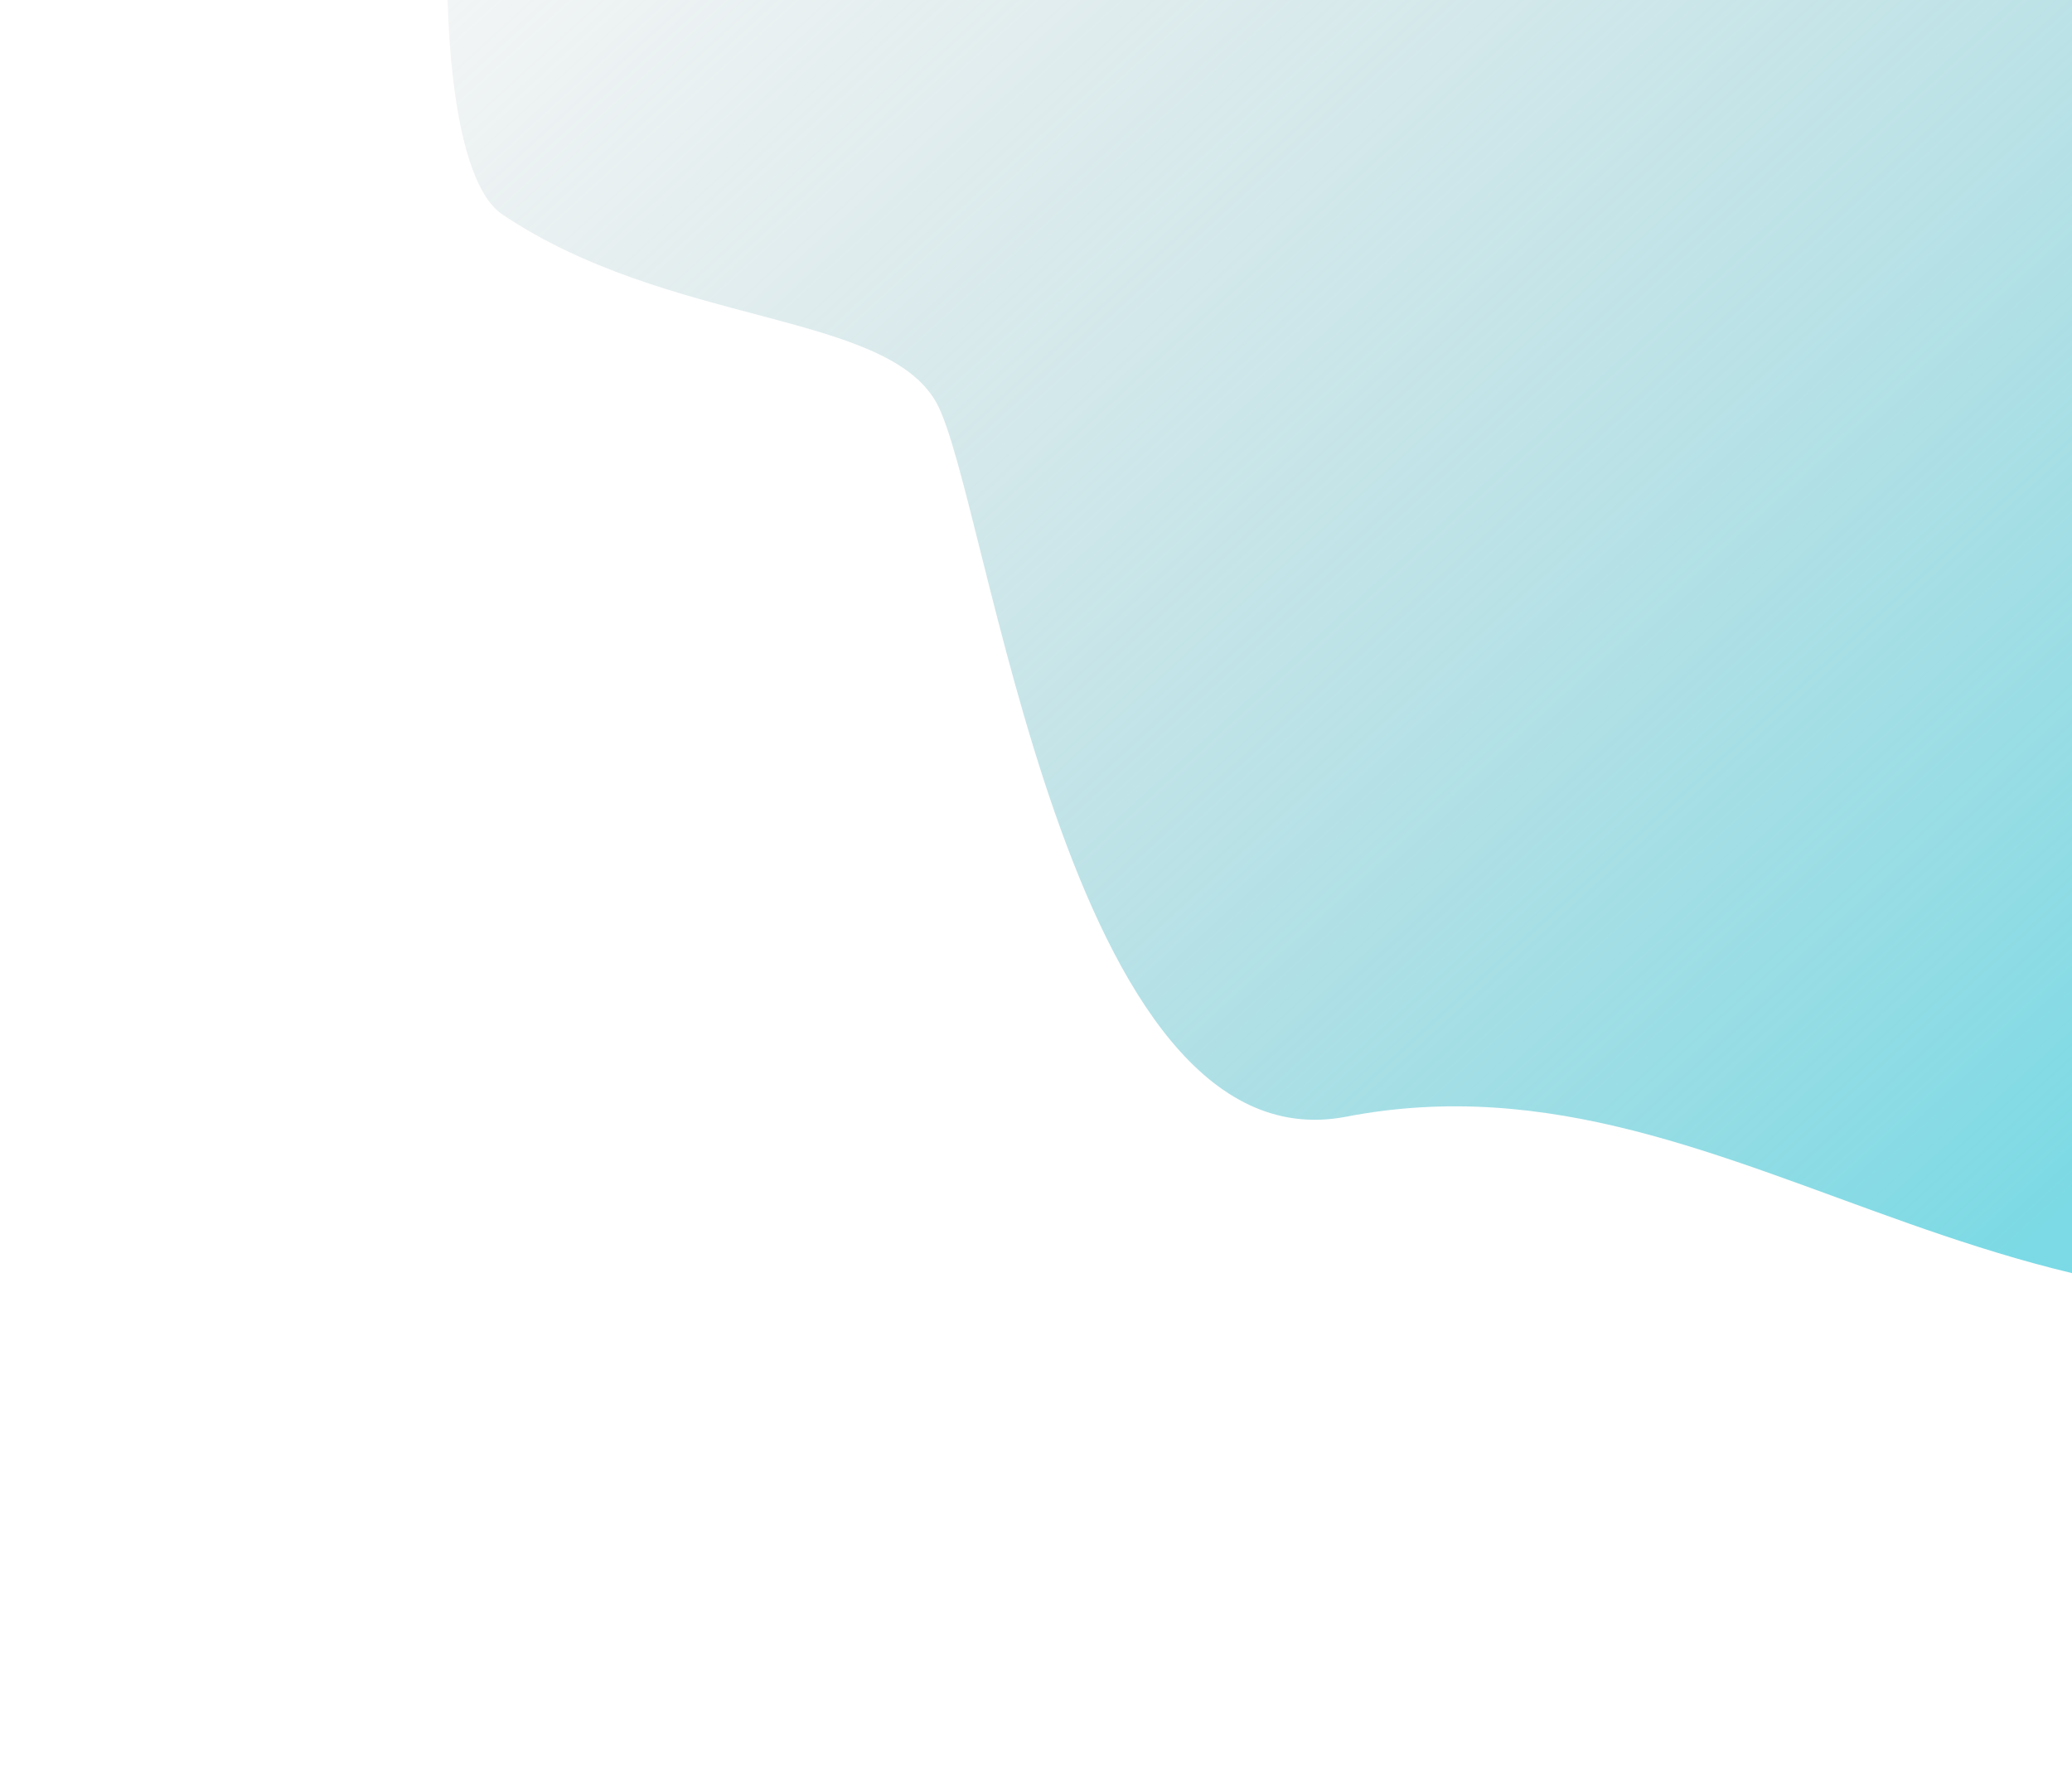 <svg width="1296" height="1117" viewBox="0 0 1296 1117" fill="none" xmlns="http://www.w3.org/2000/svg">
<path d="M2227.18 -467.156C2388.83 -7.439 2126.35 597.374 1604.71 780.798C1271.45 897.982 1096 649.5 842 698.5C666.283 732.398 618 308.5 585.5 251.5C553 194.5 418 204 314 134C210 64 318.881 -995.508 960.634 -1050.87C1602.39 -1106.23 2065.53 -926.874 2227.18 -467.156Z" fill="url(#paint0_linear)"/>
<defs>
<linearGradient id="paint0_linear" x1="1470.49" y1="593.384" x2="445.844" y2="-527.628" gradientUnits="userSpaceOnUse">
<stop stop-color="#7BDAE5"/>
<stop offset="1" stop-color="#C4C4C4" stop-opacity="0"/>
</linearGradient>
</defs>
</svg>
